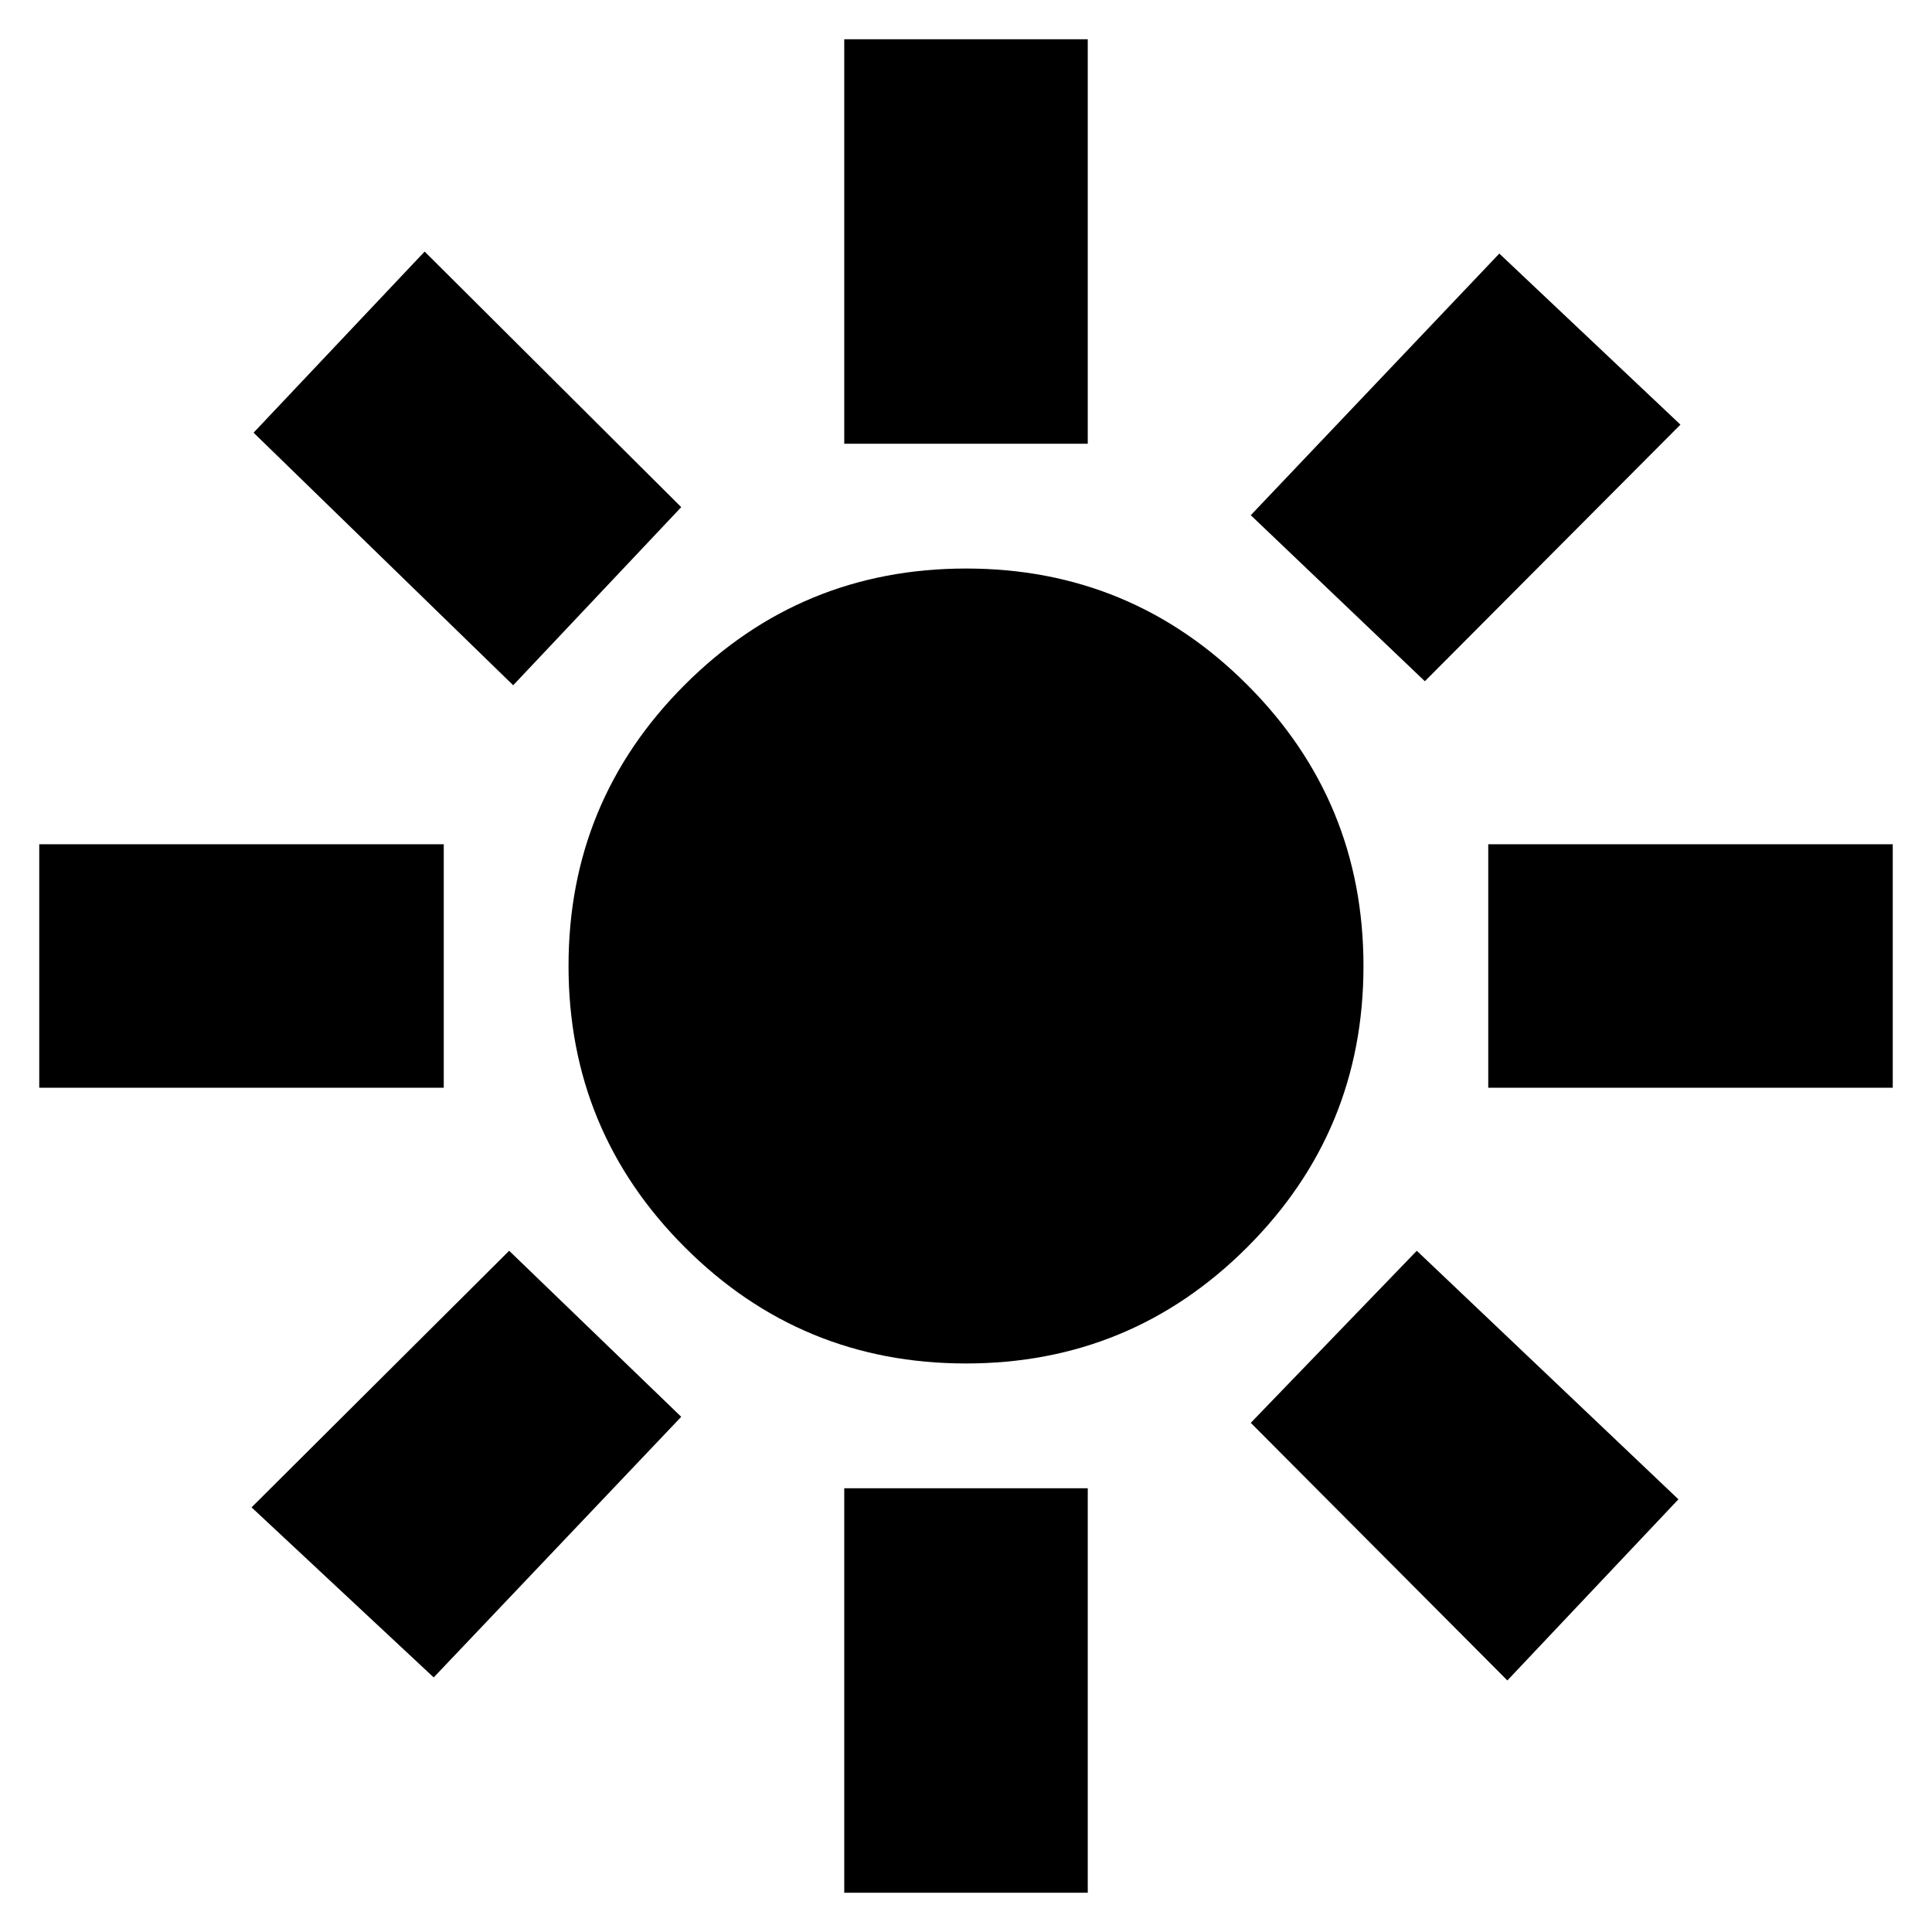 <svg xmlns="http://www.w3.org/2000/svg" height="24" viewBox="0 -960 960 960" width="24"><path d="M479.97-282.5q-81.97 0-139.72-57.78-57.75-57.77-57.75-139.75 0-81.97 57.78-139.72 57.77-57.75 139.75-57.75 81.97 0 139.72 57.78 57.75 57.77 57.75 139.75 0 81.97-57.78 139.72-57.77 57.75-139.75 57.75Zm-259.47-137h-201v-121h201v121Zm720 0h-201v-121h201v121Zm-521-320v-201h121v201h-121Zm0 720v-201h121v201h-121ZM255-619.5 126-745l85-90 127.5 127-83.5 88.5ZM749-125 621.5-253l82.5-85.5L834-215l-85 90ZM621.5-704 745-834l90 85-127 127.5-86.5-82.5ZM125-211l128-127.5 85.5 82.5-123 129.5L125-211Z"/></svg>